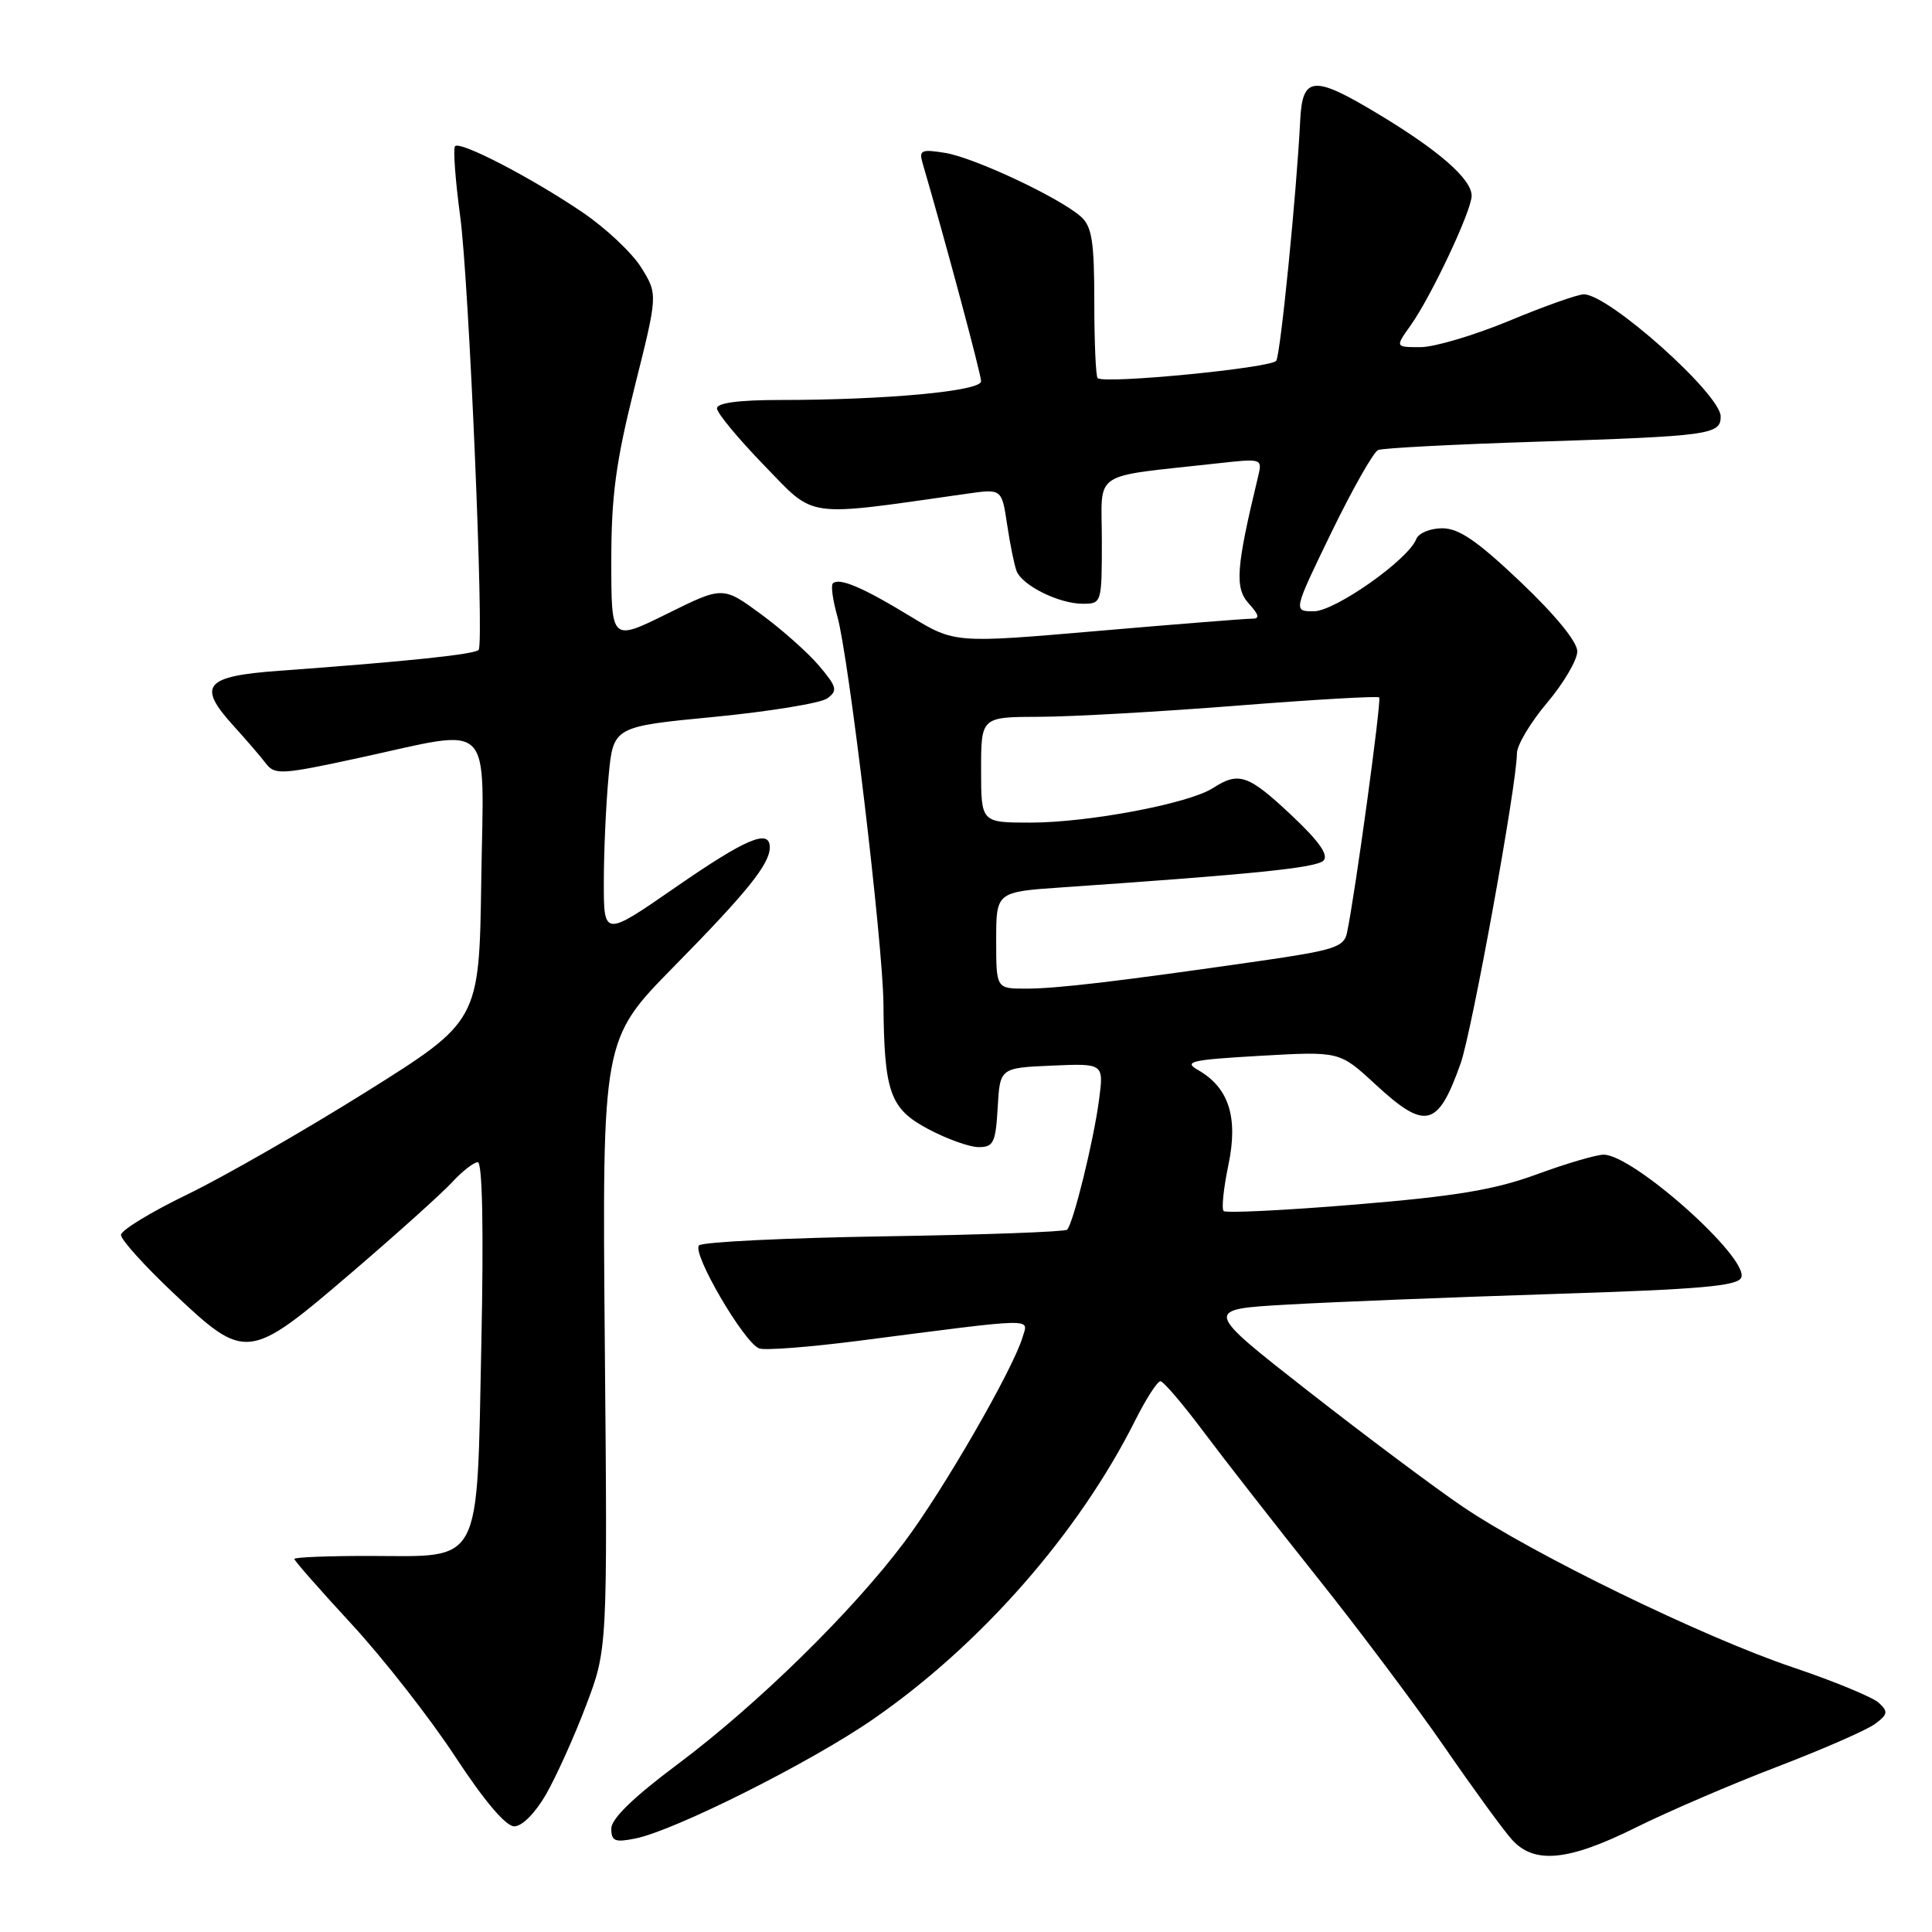 <?xml version="1.0" encoding="UTF-8" standalone="no"?>
<!DOCTYPE svg PUBLIC "-//W3C//DTD SVG 1.1//EN" "http://www.w3.org/Graphics/SVG/1.1/DTD/svg11.dtd" >
<svg xmlns="http://www.w3.org/2000/svg" xmlns:xlink="http://www.w3.org/1999/xlink" version="1.1" viewBox="0 0 256 256">
 <g >
 <path fill="currentColor"
d=" M 216.77 242.15 C 221.02 240.04 229.45 236.41 235.50 234.10 C 241.55 231.78 247.38 229.23 248.45 228.43 C 250.15 227.17 250.22 226.80 248.95 225.63 C 248.15 224.89 243.00 222.76 237.50 220.91 C 225.65 216.91 203.21 205.99 193.83 199.65 C 190.16 197.17 180.94 190.27 173.33 184.32 C 159.50 173.50 159.50 173.50 170.50 172.87 C 176.55 172.52 192.45 171.89 205.84 171.46 C 225.37 170.84 230.29 170.41 230.73 169.27 C 231.73 166.66 216.41 153.00 212.49 153.00 C 211.53 153.00 207.54 154.17 203.62 155.61 C 198.02 157.66 192.90 158.51 179.58 159.61 C 170.28 160.38 162.43 160.76 162.14 160.47 C 161.84 160.17 162.13 157.43 162.77 154.36 C 164.09 148.05 162.84 144.12 158.74 141.78 C 156.78 140.66 157.80 140.43 167.00 139.90 C 177.50 139.30 177.50 139.30 182.21 143.65 C 188.89 149.82 190.52 149.43 193.54 140.91 C 195.04 136.67 201.00 103.87 201.00 99.82 C 201.00 98.74 202.80 95.72 205.00 93.12 C 207.20 90.51 209.00 87.44 209.00 86.31 C 209.00 85.05 206.10 81.50 201.50 77.13 C 195.75 71.67 193.32 70.00 191.10 70.00 C 189.51 70.00 187.97 70.64 187.66 71.43 C 186.62 74.15 176.90 81.00 174.08 81.00 C 171.35 81.00 171.35 81.00 176.42 70.54 C 179.22 64.79 182.00 59.88 182.61 59.63 C 183.23 59.37 192.68 58.88 203.61 58.53 C 226.57 57.79 228.00 57.59 228.00 55.19 C 228.00 52.24 213.17 39.00 209.87 39.00 C 209.07 39.00 204.63 40.57 200.00 42.50 C 195.37 44.42 190.07 46.00 188.22 46.00 C 184.86 46.00 184.86 46.00 186.92 43.11 C 189.65 39.27 195.00 27.91 195.00 25.94 C 195.00 23.73 190.64 19.92 182.58 15.08 C 174.01 9.92 172.57 10.05 172.28 16.01 C 171.80 25.61 169.68 46.90 169.11 47.80 C 168.50 48.76 146.26 50.92 145.44 50.10 C 145.20 49.86 145.00 45.31 145.00 39.99 C 145.00 32.04 144.69 30.03 143.25 28.73 C 140.48 26.23 129.14 20.90 125.24 20.26 C 122.09 19.75 121.75 19.90 122.24 21.59 C 125.28 31.98 130.00 49.59 130.00 50.52 C 130.00 51.83 117.38 53.00 103.35 53.00 C 97.90 53.00 95.00 53.39 95.00 54.11 C 95.00 54.72 97.82 58.12 101.26 61.67 C 108.14 68.76 106.36 68.51 128.12 65.42 C 132.74 64.76 132.74 64.76 133.45 69.51 C 133.84 72.12 134.40 74.89 134.70 75.66 C 135.44 77.58 140.33 80.00 143.45 80.00 C 145.98 80.00 146.00 79.94 146.00 71.59 C 146.00 62.17 144.31 63.29 161.39 61.39 C 167.22 60.74 167.28 60.76 166.71 63.12 C 163.78 75.27 163.59 77.89 165.46 79.96 C 166.85 81.50 166.96 81.99 165.90 81.98 C 165.13 81.97 155.95 82.70 145.50 83.60 C 126.50 85.24 126.50 85.24 120.58 81.64 C 114.34 77.83 111.17 76.49 110.35 77.31 C 110.08 77.59 110.35 79.54 110.95 81.66 C 112.46 86.98 116.99 125.03 117.06 132.98 C 117.16 144.77 117.92 146.90 122.98 149.60 C 125.45 150.92 128.47 152.00 129.68 152.00 C 131.65 152.00 131.93 151.41 132.20 146.75 C 132.50 141.50 132.50 141.50 139.39 141.20 C 146.27 140.90 146.27 140.90 145.62 145.79 C 144.91 151.19 142.21 162.12 141.40 162.94 C 141.11 163.22 130.22 163.62 117.19 163.82 C 104.16 164.03 93.11 164.56 92.63 165.02 C 91.62 165.97 98.57 177.90 100.59 178.67 C 101.33 178.96 107.24 178.50 113.72 177.67 C 137.75 174.57 136.26 174.60 135.49 177.20 C 134.24 181.42 125.02 197.42 119.85 204.31 C 112.92 213.56 100.32 225.90 89.75 233.80 C 83.95 238.13 81.00 240.99 81.00 242.29 C 81.00 243.96 81.47 244.16 84.19 243.61 C 89.38 242.57 107.40 233.54 115.68 227.81 C 129.93 217.97 142.90 203.19 150.40 188.25 C 151.85 185.36 153.36 183.01 153.77 183.02 C 154.17 183.04 156.75 186.06 159.50 189.74 C 162.25 193.41 169.00 202.06 174.50 208.96 C 180.01 215.86 187.61 226.00 191.41 231.50 C 195.20 237.00 199.21 242.51 200.33 243.75 C 203.29 247.05 207.81 246.61 216.77 242.15 Z  M 72.36 237.75 C 73.70 235.41 76.09 230.12 77.65 226.00 C 80.50 218.50 80.50 218.50 80.14 178.12 C 79.79 137.75 79.79 137.75 89.25 128.12 C 99.01 118.20 102.00 114.49 102.00 112.28 C 102.00 109.77 98.86 111.10 89.50 117.58 C 80.00 124.15 80.00 124.15 80.01 116.83 C 80.01 112.80 80.30 106.52 80.64 102.89 C 81.26 96.28 81.26 96.28 94.65 94.99 C 102.01 94.27 108.75 93.17 109.62 92.54 C 111.02 91.51 110.90 91.03 108.55 88.24 C 107.10 86.52 103.63 83.43 100.85 81.39 C 95.78 77.67 95.78 77.67 88.39 81.33 C 81.00 84.98 81.00 84.98 81.00 74.31 C 81.00 65.72 81.60 61.24 84.08 51.32 C 87.17 39.01 87.17 39.01 84.98 35.47 C 83.78 33.53 80.26 30.21 77.15 28.11 C 70.42 23.55 61.00 18.66 60.30 19.37 C 60.02 19.65 60.33 23.84 60.98 28.69 C 62.14 37.25 64.17 84.90 63.43 86.10 C 63.08 86.69 53.95 87.65 37.01 88.88 C 27.10 89.60 26.08 90.82 30.93 96.16 C 32.60 98.00 34.54 100.25 35.23 101.16 C 36.41 102.70 37.30 102.65 47.50 100.44 C 65.70 96.50 64.09 94.89 63.77 116.65 C 63.50 135.29 63.50 135.29 48.50 144.69 C 40.25 149.85 29.58 155.97 24.78 158.29 C 19.99 160.61 16.05 163.01 16.03 163.63 C 16.01 164.25 19.16 167.74 23.02 171.38 C 32.56 180.38 32.91 180.34 46.57 168.64 C 52.58 163.49 58.59 158.09 59.92 156.64 C 61.26 155.19 62.78 154.00 63.31 154.00 C 63.92 154.00 64.10 162.92 63.78 178.08 C 63.17 207.81 64.00 206.21 49.12 206.17 C 43.56 206.16 39.00 206.34 39.00 206.57 C 39.00 206.80 42.43 210.70 46.62 215.24 C 50.81 219.78 56.97 227.66 60.31 232.75 C 64.18 238.65 67.02 242.00 68.15 242.00 C 69.18 242.00 70.93 240.23 72.36 237.75 Z  M 132.00 124.59 C 132.00 118.18 132.00 118.18 140.75 117.58 C 166.19 115.83 174.41 114.99 175.36 114.04 C 176.09 113.31 174.80 111.48 171.09 107.99 C 165.39 102.64 164.15 102.21 160.71 104.43 C 157.53 106.48 144.19 109.00 136.54 109.00 C 130.00 109.00 130.00 109.00 130.00 102.00 C 130.00 95.00 130.00 95.00 137.75 94.98 C 142.01 94.97 153.80 94.30 163.94 93.50 C 174.08 92.70 182.54 92.21 182.75 92.41 C 183.08 92.75 179.56 118.53 178.48 123.62 C 178.08 125.50 176.76 125.92 166.76 127.36 C 148.06 130.05 140.05 131.00 135.93 131.00 C 132.00 131.00 132.00 131.00 132.00 124.59 Z "/>
</g>
</svg>